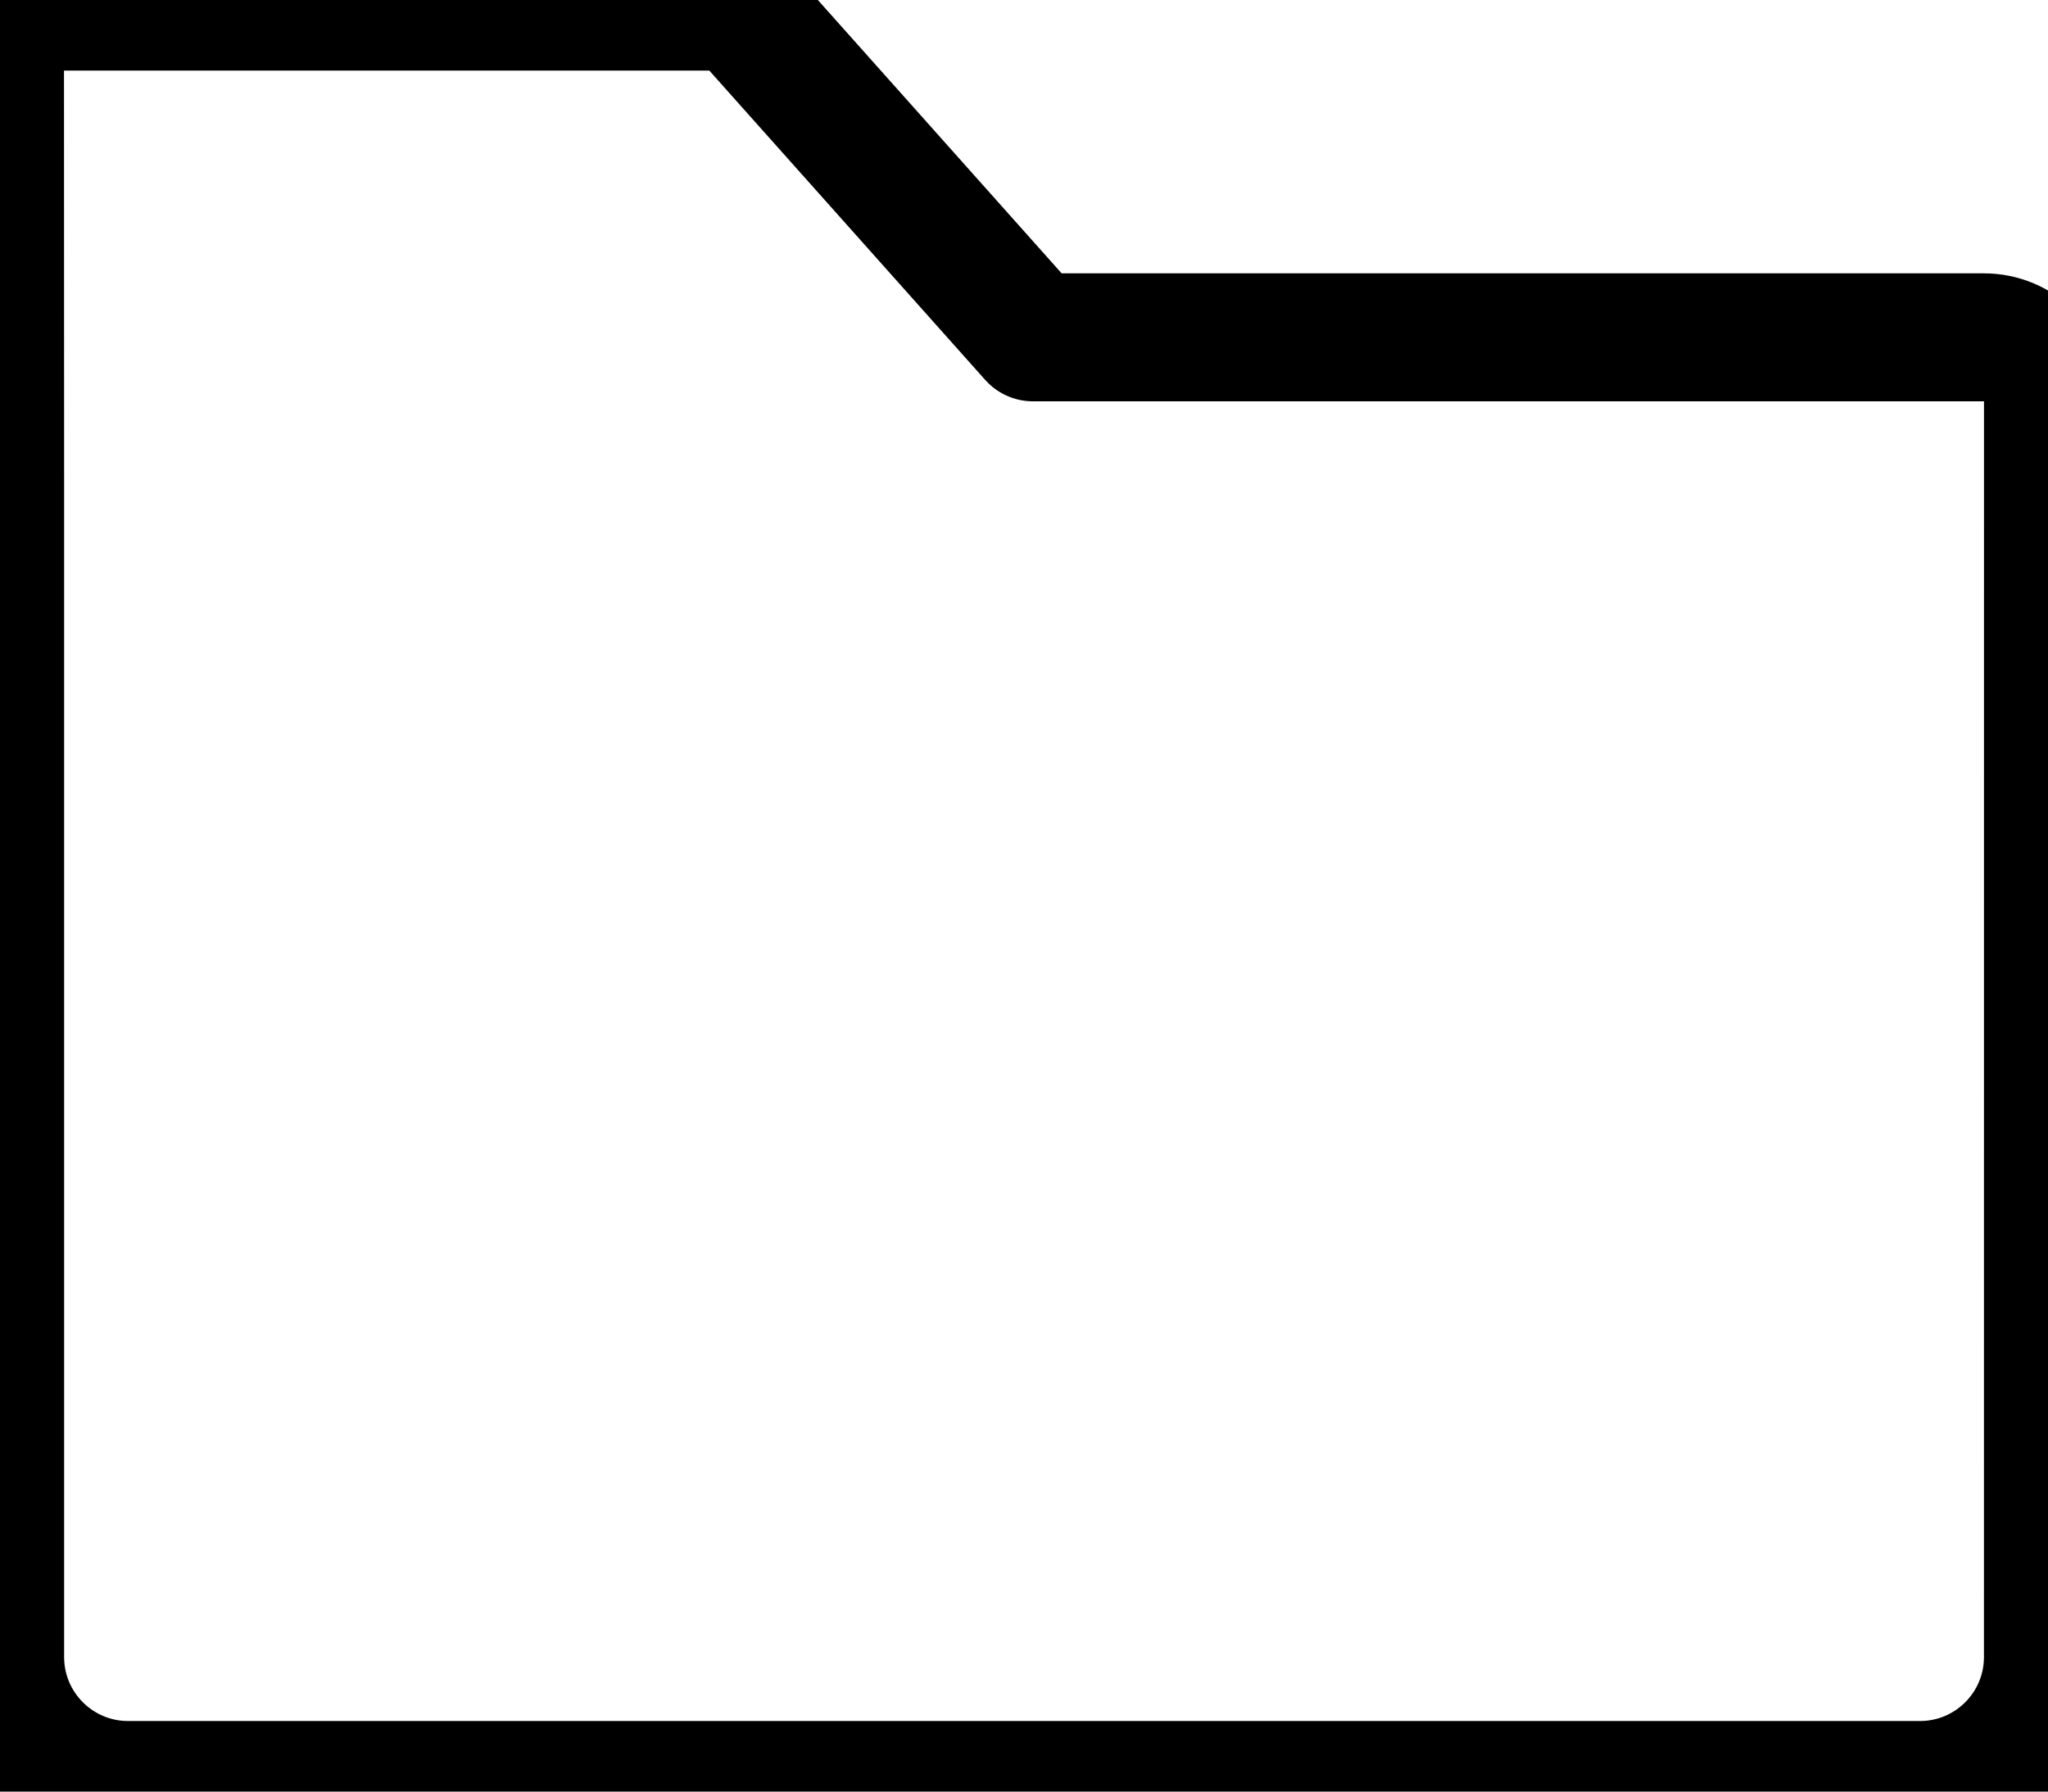 <svg width="32" height="28" viewBox="0 0 32 28" fill="none" xmlns="http://www.w3.org/2000/svg">
<path d="M0.002 7.729L0.002 25.897C0.002 27.001 0.897 27.897 2.002 27.897L29.999 27.897C31.104 27.897 31.999 27.002 31.999 25.897L32 6.272C32 5.72 31.552 5.272 31 5.272H16.14L11.531 0.103H1C0.448 0.103 0 0.551 0 1.103C0.001 2.67 0.002 5.73 0.002 7.729Z" stroke="black" stroke-width="2" stroke-linecap="round" stroke-linejoin="round"/>
</svg>
